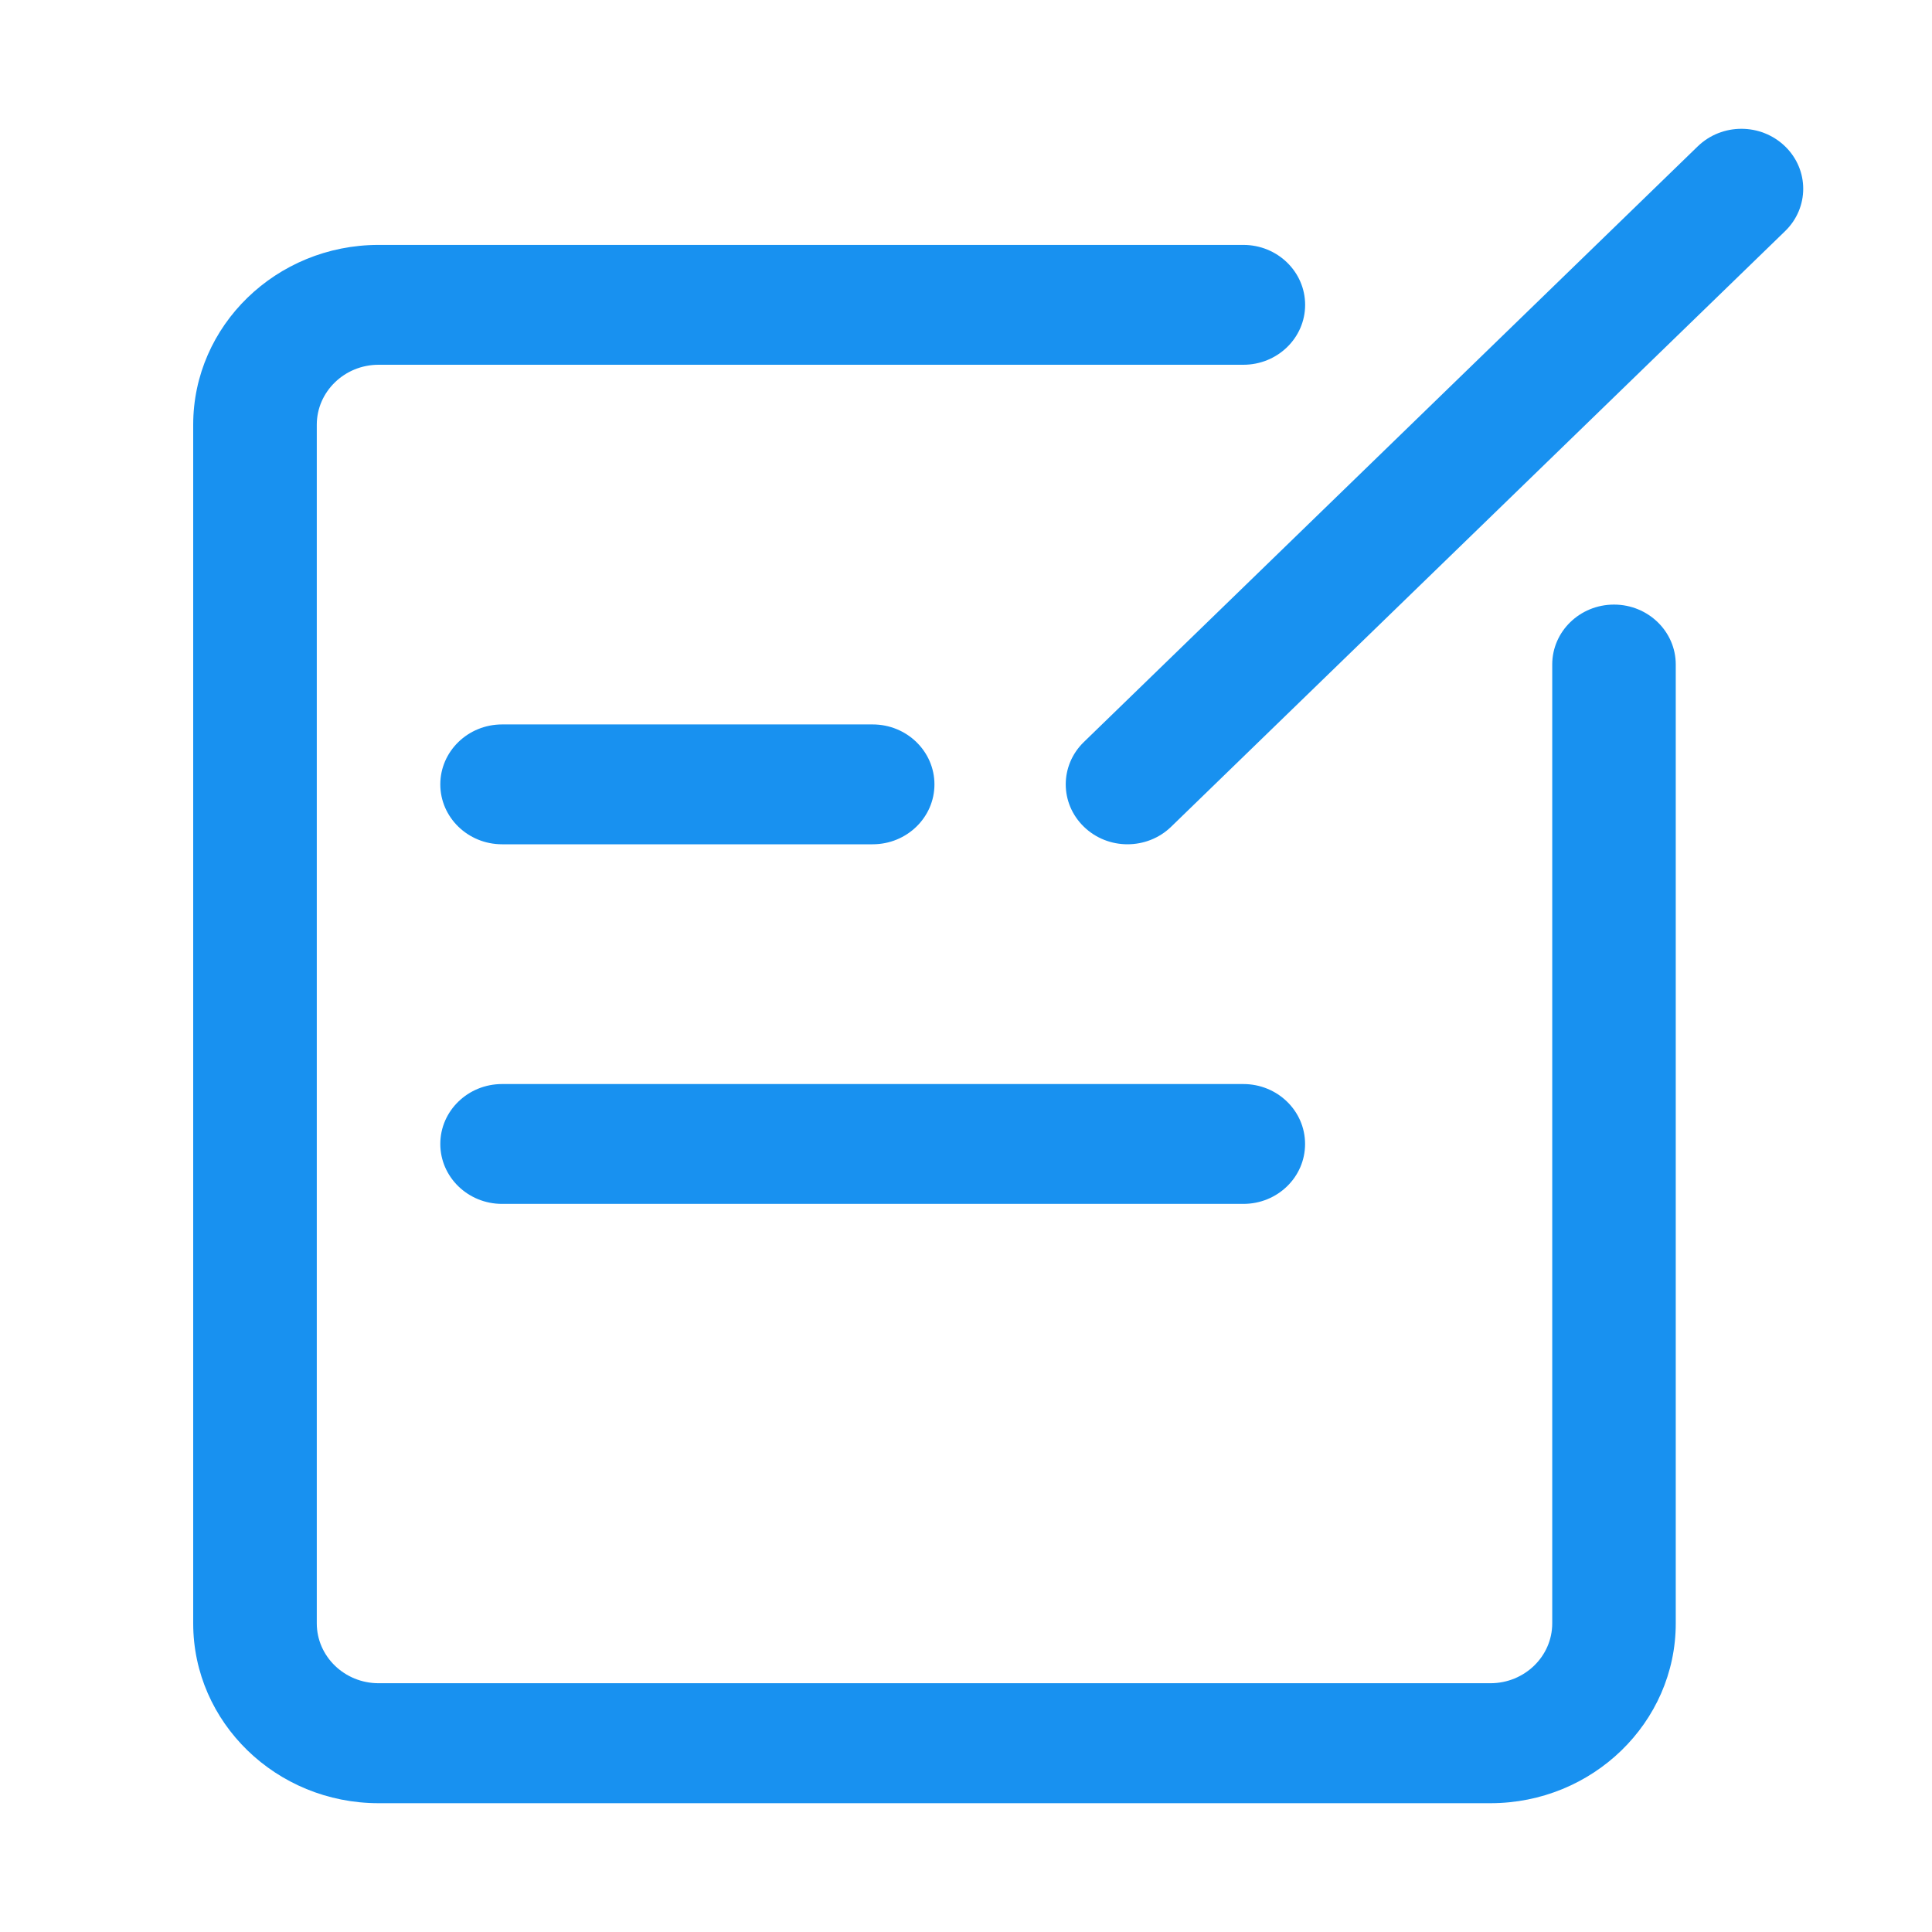 <?xml version="1.0" encoding="UTF-8"?>
<svg width="30px" height="30px" viewBox="0 0 30 30" version="1.1" xmlns="http://www.w3.org/2000/svg" xmlns:xlink="http://www.w3.org/1999/xlink">
    <!-- Generator: Sketch 46.1 (44463) - http://www.bohemiancoding.com/sketch -->
    <title>成员页-修改-高亮</title>
    <desc>Created with Sketch.</desc>
    <defs></defs>
    <g id="Page-1" stroke="none" stroke-width="1" fill="none" fill-rule="evenodd">
        <g id="成员-项目成员勾选&amp;移动至ICON显示效果" transform="translate(-1229, -457)" fill-rule="nonzero" fill="#1891F0">
            <g id="Group-54" transform="translate(1208, 411)">
                <g id="Group-53" transform="translate(21, 46)">
                    <g id="Group-11">
                        <path d="M23.143,28 L5.878,28 C4.291,28 3,26.747 3,25.208 L3,6.595 C3,5.056 4.291,3.803 5.878,3.803 L19.307,3.803 C19.837,3.803 20.266,4.22 20.266,4.734 C20.266,5.247 19.837,5.664 19.307,5.664 L5.878,5.664 C5.35,5.664 4.919,6.082 4.919,6.595 L4.919,25.207 C4.919,25.72 5.35,26.137 5.878,26.137 L23.144,26.137 C23.673,26.137 24.103,25.72 24.103,25.207 L24.103,10.318 C24.103,9.805 24.532,9.388 25.062,9.388 C25.592,9.388 26.021,9.805 26.021,10.318 L26.021,25.208 C26.021,26.747 24.73,28 23.143,28 L23.143,28 Z M17.507,13.11 C17.262,13.11 17.017,13.019 16.83,12.837 C16.455,12.473 16.455,11.886 16.83,11.522 L26.362,2.273 C26.738,1.909 27.343,1.909 27.719,2.273 C28.094,2.637 28.094,3.225 27.719,3.589 L18.186,12.837 C17.999,13.019 17.753,13.11 17.507,13.11 Z M13.551,13.11 L7.796,13.11 C7.267,13.11 6.837,12.693 6.837,12.18 C6.837,11.666 7.267,11.249 7.796,11.249 L13.551,11.249 C14.08,11.249 14.51,11.666 14.51,12.18 C14.51,12.693 14.08,13.11 13.551,13.11 Z M19.307,18.694 L7.796,18.694 C7.267,18.694 6.837,18.278 6.837,17.763 C6.837,17.249 7.267,16.833 7.796,16.833 L19.306,16.833 C19.836,16.833 20.265,17.249 20.265,17.763 C20.266,18.278 19.837,18.694 19.307,18.694 Z" id="Shape"></path>
                    </g>
                </g>
            </g>
        </g>
    </g>
</svg>